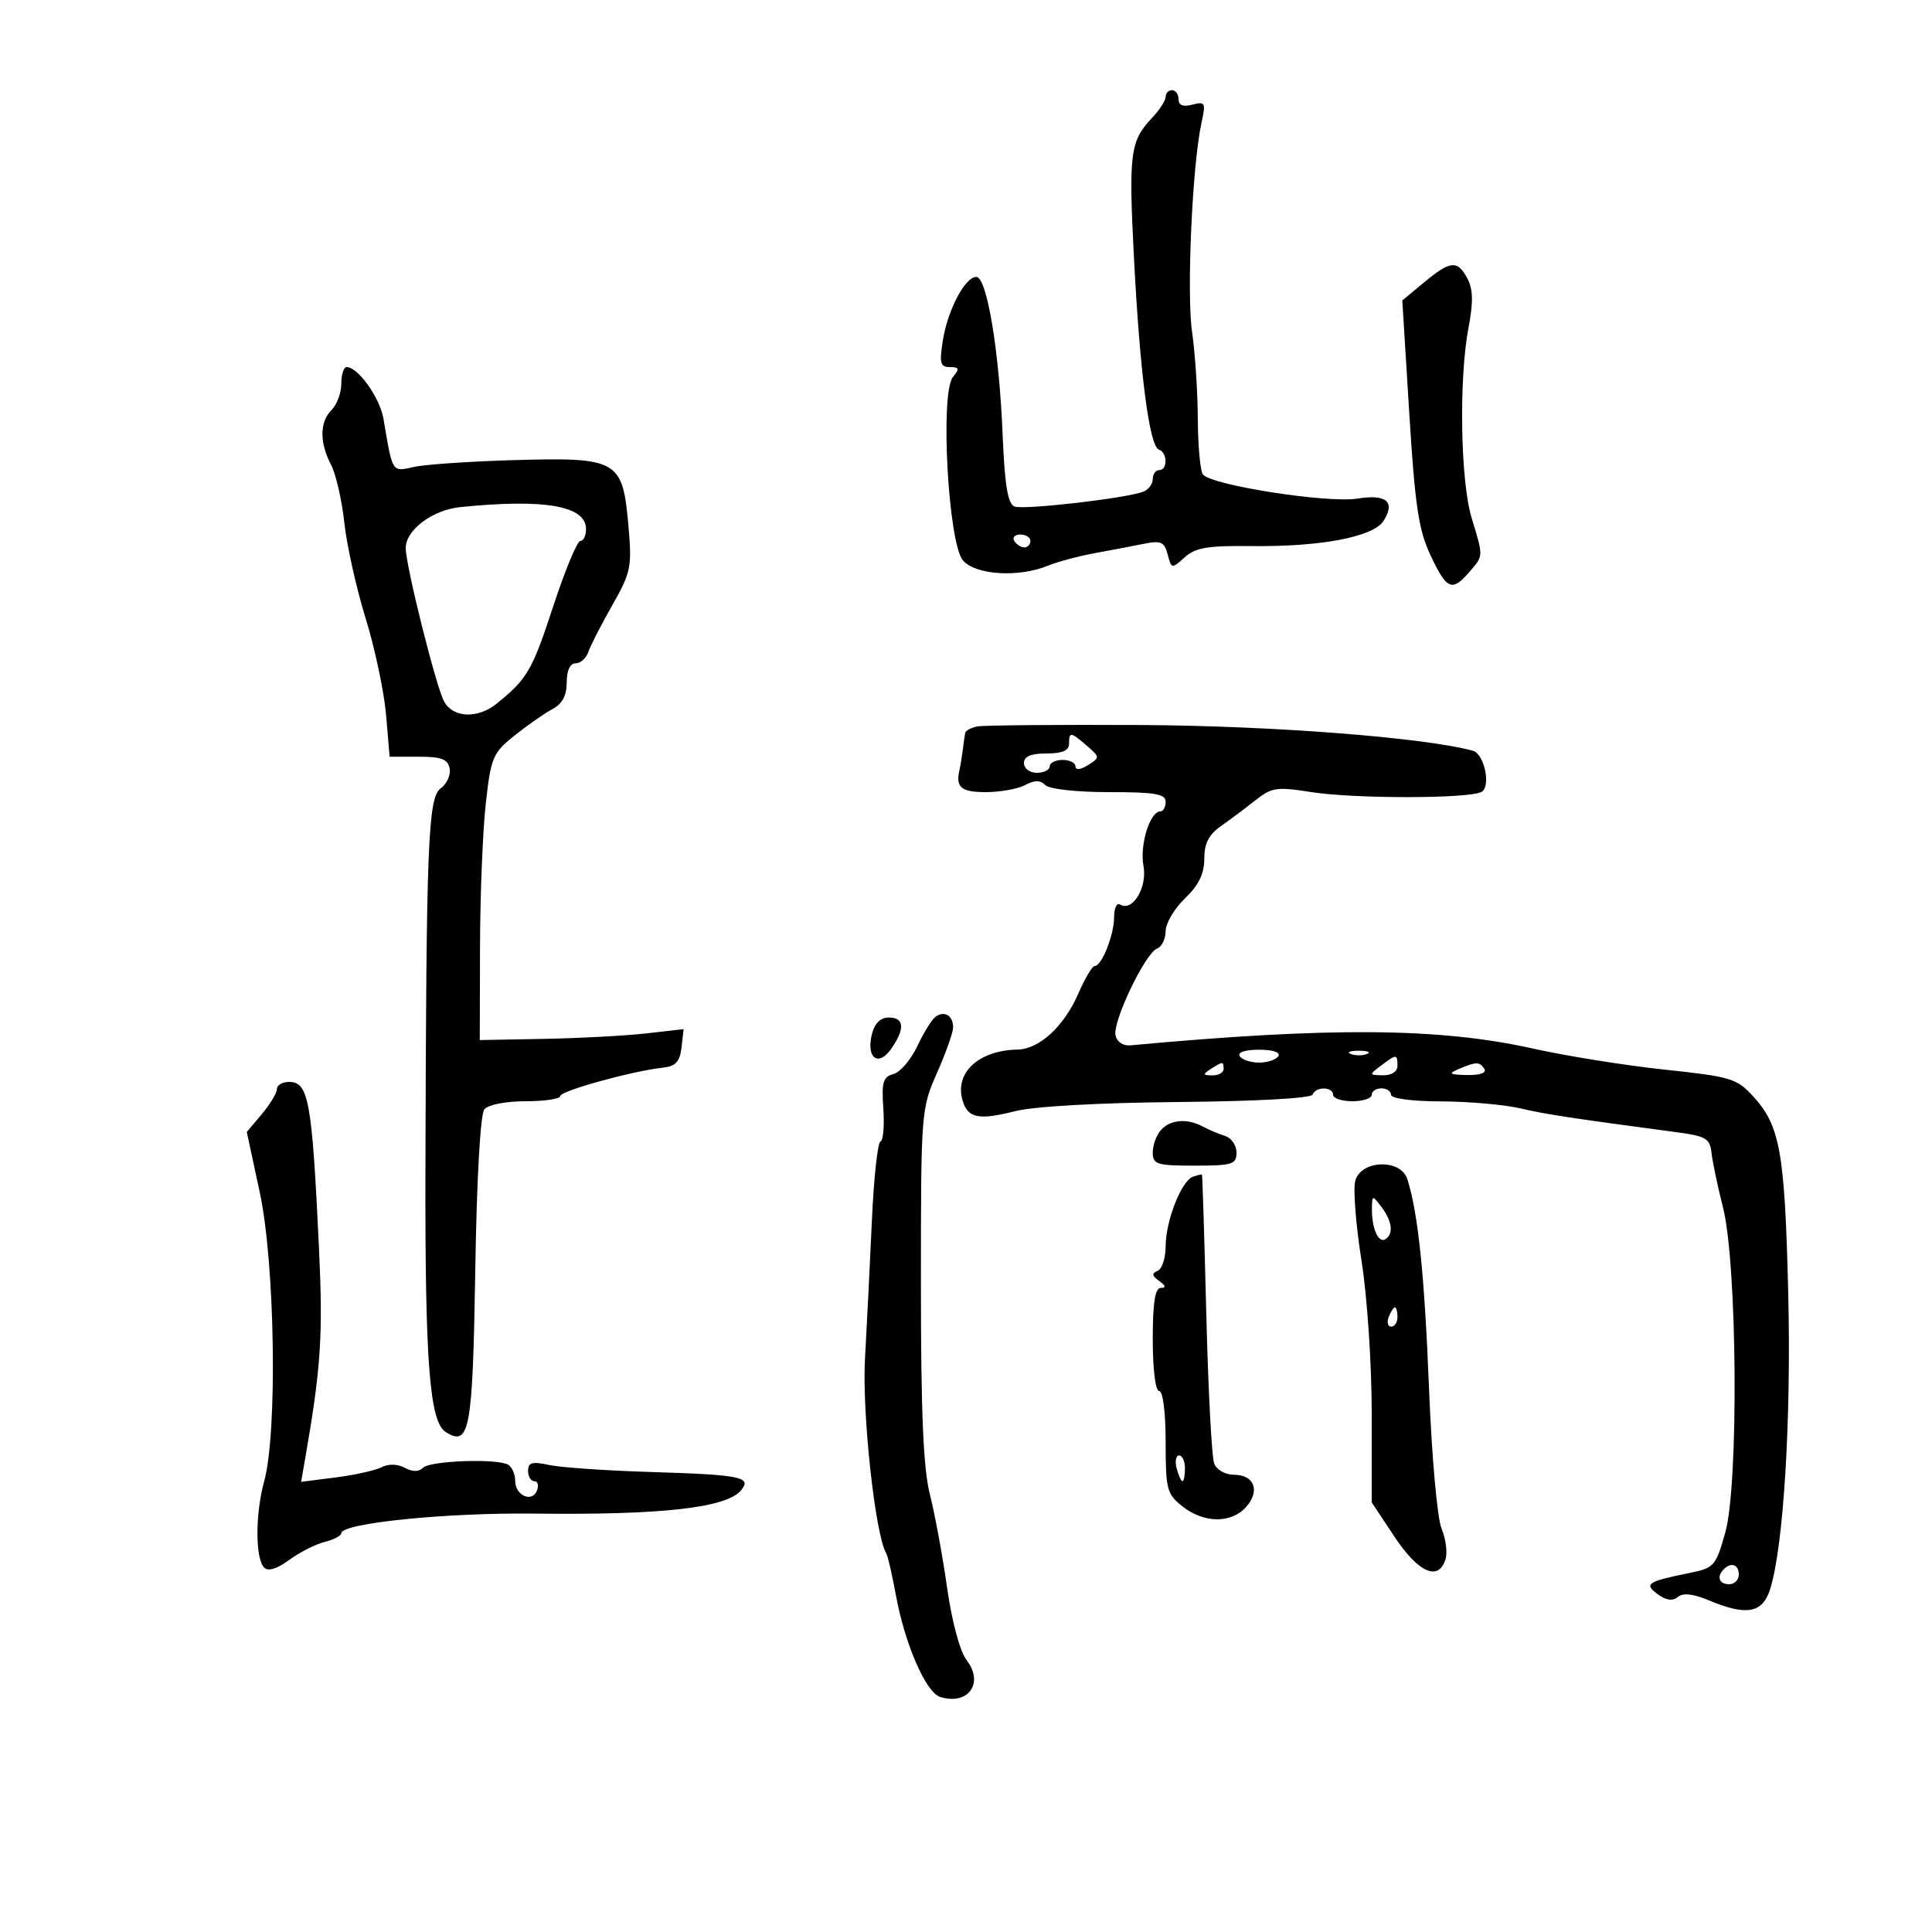 <svg xmlns="http://www.w3.org/2000/svg" width="300" height="300" viewBox="0 0 300 300" version="1.1">
	<path d="M 181 15.042 C 181 15.615, 180.057 17.077, 178.904 18.292 C 175.488 21.891, 175.244 23.767, 176.079 40 C 177.007 58.008, 178.479 69.326, 179.958 69.819 C 181.291 70.264, 181.327 73, 180 73 C 179.450 73, 179 73.627, 179 74.393 C 179 75.159, 178.336 76.041, 177.523 76.353 C 174.848 77.379, 158.979 79.206, 157.538 78.653 C 156.484 78.249, 156.013 75.374, 155.679 67.306 C 155.144 54.374, 153.237 43, 151.605 43 C 149.863 43, 147.167 48.106, 146.409 52.841 C 145.842 56.389, 146.002 57, 147.495 57 C 148.950 57, 149.032 57.257, 147.978 58.526 C 145.942 60.979, 147.240 84.503, 149.552 87.057 C 151.580 89.298, 158.155 89.697, 162.685 87.855 C 164.233 87.225, 167.525 86.342, 170 85.893 C 172.475 85.443, 175.899 84.792, 177.609 84.445 C 180.270 83.905, 180.804 84.144, 181.316 86.101 C 181.901 88.337, 181.960 88.346, 183.955 86.541 C 185.615 85.038, 187.533 84.713, 194.248 84.795 C 205.122 84.928, 213.289 83.369, 214.855 80.861 C 216.705 77.898, 215.282 76.699, 210.770 77.421 C 206.072 78.172, 187.835 75.299, 186.765 73.640 C 186.361 73.013, 186.015 69.125, 185.995 65 C 185.976 60.875, 185.573 54.800, 185.100 51.500 C 184.241 45.512, 185.143 25.546, 186.563 19.092 C 187.256 15.943, 187.150 15.728, 185.157 16.249 C 183.703 16.629, 183 16.354, 183 15.406 C 183 14.633, 182.550 14, 182 14 C 181.450 14, 181 14.469, 181 15.042 M 221.124 43.854 L 217.748 46.654 218.825 64.077 C 219.722 78.578, 220.278 82.297, 222.143 86.250 C 224.658 91.582, 225.459 91.930, 228.133 88.847 C 230.377 86.259, 230.365 86.523, 228.511 80.409 C 226.775 74.685, 226.515 58.816, 228.028 50.886 C 228.787 46.905, 228.743 44.913, 227.859 43.250 C 226.315 40.347, 225.236 40.443, 221.124 43.854 M 53 59.571 C 53 60.986, 52.325 62.818, 51.500 63.643 C 49.631 65.512, 49.592 68.695, 51.397 72.153 C 52.158 73.613, 53.089 77.663, 53.464 81.153 C 53.840 84.644, 55.328 91.325, 56.771 96 C 58.215 100.675, 59.644 107.425, 59.948 111 L 60.500 117.500 64.985 117.500 C 68.533 117.500, 69.545 117.882, 69.823 119.326 C 70.017 120.330, 69.387 121.728, 68.422 122.433 C 66.465 123.864, 66.186 130.848, 66.062 181.500 C 65.988 211.595, 66.699 220.788, 69.222 222.373 C 72.929 224.701, 73.402 222.108, 73.799 197.240 C 74.028 182.967, 74.591 173.002, 75.212 172.250 C 75.805 171.533, 78.538 171, 81.622 171 C 84.580 171, 87 170.637, 87 170.193 C 87 169.392, 98.194 166.301, 103 165.774 C 104.923 165.563, 105.575 164.843, 105.826 162.653 L 106.152 159.806 100.326 160.468 C 97.122 160.833, 90 161.214, 84.500 161.315 L 74.500 161.500 74.537 147 C 74.557 139.025, 74.958 129.036, 75.429 124.803 C 76.230 117.594, 76.513 116.923, 79.892 114.215 C 81.877 112.625, 84.513 110.786, 85.750 110.127 C 87.308 109.298, 88 108.018, 88 105.965 C 88 104.107, 88.517 103, 89.383 103 C 90.144 103, 91.030 102.213, 91.351 101.250 C 91.673 100.287, 93.343 97.025, 95.062 94 C 97.992 88.844, 98.149 88.062, 97.570 81.500 C 96.683 71.443, 95.902 70.996, 80 71.441 C 73.125 71.633, 66.058 72.110, 64.296 72.502 C 60.817 73.275, 60.978 73.528, 59.550 65.048 C 58.999 61.773, 55.604 57, 53.826 57 C 53.372 57, 53 58.157, 53 59.571 M 71.500 78.738 C 67.154 79.175, 63 82.289, 63 85.111 C 63 87.812, 67.681 106.536, 68.949 108.904 C 70.330 111.486, 74.176 111.648, 77.139 109.250 C 81.883 105.409, 82.640 104.108, 85.872 94.241 C 87.717 88.609, 89.625 84, 90.113 84 C 90.601 84, 91 83.172, 91 82.161 C 91 78.539, 84.622 77.419, 71.500 78.738 M 157.500 84 C 157.840 84.550, 158.541 85, 159.059 85 C 159.577 85, 160 84.550, 160 84 C 160 83.450, 159.298 83, 158.441 83 C 157.584 83, 157.160 83.450, 157.500 84 M 151.750 112.803 C 150.787 112.992, 149.943 113.451, 149.872 113.823 C 149.802 114.195, 149.630 115.400, 149.490 116.500 C 149.350 117.600, 149.129 118.950, 148.999 119.500 C 148.349 122.256, 149.214 123, 153.066 123 C 155.302 123, 158.050 122.508, 159.173 121.907 C 160.650 121.117, 161.517 121.117, 162.307 121.907 C 162.932 122.532, 167.169 123, 172.200 123 C 179.356 123, 181 123.280, 181 124.500 C 181 125.325, 180.622 126, 180.161 126 C 178.561 126, 176.951 131.223, 177.557 134.450 C 178.185 137.799, 175.853 141.645, 173.919 140.450 C 173.414 140.138, 173 141.012, 173 142.394 C 173 145.150, 171.082 150, 169.991 150 C 169.613 150, 168.473 151.912, 167.457 154.250 C 165.230 159.373, 161.397 162.910, 158 162.978 C 151.881 163.099, 148.122 166.660, 149.507 171.023 C 150.335 173.630, 152.037 173.953, 157.571 172.553 C 160.560 171.797, 170.568 171.233, 183 171.120 C 195.119 171.009, 203.636 170.538, 203.833 169.966 C 204.274 168.688, 207 168.717, 207 170 C 207 170.550, 208.350 171, 210 171 C 211.650 171, 213 170.550, 213 170 C 213 169.450, 213.675 169, 214.500 169 C 215.325 169, 216 169.450, 216 170 C 216 170.579, 219.266 171.010, 223.750 171.024 C 228.012 171.038, 233.525 171.519, 236 172.093 C 240.053 173.034, 243.537 173.566, 260.500 175.832 C 264.886 176.418, 265.532 176.807, 265.763 179 C 265.908 180.375, 266.711 184.200, 267.548 187.500 C 269.763 196.232, 270.002 230.498, 267.901 237.970 C 266.443 243.153, 266.157 243.481, 262.431 244.233 C 255.761 245.581, 255.222 245.938, 257.418 247.554 C 258.715 248.509, 259.722 248.645, 260.529 247.976 C 261.332 247.309, 262.901 247.478, 265.329 248.493 C 271.223 250.956, 273.685 250.506, 274.869 246.750 C 276.961 240.113, 278.165 220.227, 277.670 200.500 C 277.126 178.818, 276.405 174.806, 272.236 170.247 C 269.686 167.459, 268.753 167.177, 258.500 166.093 C 252.450 165.454, 243.225 163.977, 238 162.812 C 223.533 159.585, 206.582 159.451, 175.538 162.319 C 174.378 162.426, 173.429 161.785, 173.215 160.750 C 172.767 158.580, 177.839 147.999, 179.663 147.299 C 180.399 147.017, 181 145.793, 181 144.580 C 181 143.367, 182.350 141.081, 184 139.500 C 186.134 137.455, 187 135.683, 187 133.360 C 187 130.989, 187.702 129.601, 189.562 128.297 C 190.972 127.309, 193.382 125.502, 194.918 124.282 C 197.456 122.267, 198.251 122.149, 203.606 122.992 C 210.401 124.060, 228.333 124.030, 230.086 122.947 C 231.541 122.048, 230.471 117.060, 228.720 116.580 C 221.203 114.520, 197.538 112.686, 177.118 112.581 C 164.128 112.514, 152.713 112.614, 151.750 112.803 M 166 115.500 C 166 116.548, 164.944 117, 162.500 117 C 160.056 117, 159 117.452, 159 118.500 C 159 119.333, 159.889 120, 161 120 C 162.100 120, 163 119.550, 163 119 C 163 118.450, 163.900 118, 165 118 C 166.100 118, 167 118.454, 167 119.008 C 167 119.619, 167.761 119.542, 168.928 118.813 C 170.819 117.632, 170.816 117.575, 168.775 115.805 C 166.249 113.614, 166 113.587, 166 115.500 M 145.350 157.816 C 144.770 158.192, 143.473 160.251, 142.467 162.391 C 141.461 164.531, 139.781 166.506, 138.732 166.780 C 137.124 167.201, 136.878 168.038, 137.163 172.140 C 137.348 174.814, 137.146 177.119, 136.713 177.263 C 136.281 177.407, 135.684 182.919, 135.387 189.512 C 135.090 196.105, 134.607 205.788, 134.314 211.028 C 133.843 219.450, 135.919 238.442, 137.610 241.178 C 137.850 241.566, 138.526 244.498, 139.112 247.692 C 140.503 255.275, 143.765 262.791, 145.968 263.490 C 150.312 264.868, 152.854 261.387, 150.114 257.814 C 149.054 256.432, 147.824 251.874, 147.060 246.500 C 146.356 241.550, 145.155 235.043, 144.390 232.040 C 143.371 228.039, 143 219.321, 143 199.414 C 143 172.612, 143.033 172.173, 145.500 166.596 C 146.875 163.487, 148 160.307, 148 159.531 C 148 157.749, 146.725 156.924, 145.350 157.816 M 135.392 160.573 C 134.463 164.275, 136.372 165.735, 138.384 162.862 C 140.553 159.765, 140.421 158, 138.019 158 C 136.725 158, 135.814 158.892, 135.392 160.573 M 192.500 164 C 192.840 164.550, 194.190 165, 195.500 165 C 196.810 165, 198.160 164.550, 198.500 164 C 198.869 163.404, 197.657 163, 195.500 163 C 193.343 163, 192.131 163.404, 192.500 164 M 209.750 163.662 C 210.438 163.940, 211.563 163.940, 212.250 163.662 C 212.938 163.385, 212.375 163.158, 211 163.158 C 209.625 163.158, 209.063 163.385, 209.750 163.662 M 214.441 165.468 C 212.549 166.900, 212.556 166.937, 214.750 166.968 C 216.097 166.987, 217 166.398, 217 165.500 C 217 163.647, 216.852 163.645, 214.441 165.468 M 188 166 C 186.718 166.828, 186.754 166.972, 188.250 166.985 C 189.213 166.993, 190 166.550, 190 166 C 190 164.780, 189.887 164.780, 188 166 M 226.500 166 C 224.834 166.716, 225.052 166.871, 227.809 166.930 C 229.775 166.971, 230.867 166.594, 230.500 166 C 229.780 164.834, 229.213 164.834, 226.500 166 M 43 169.106 C 43 169.714, 41.947 171.463, 40.659 172.993 L 38.319 175.775 40.334 185.137 C 42.702 196.136, 43.107 222.404, 41.025 230 C 39.620 235.127, 39.625 242.025, 41.035 243.435 C 41.637 244.037, 43.055 243.596, 44.893 242.237 C 46.491 241.055, 48.970 239.795, 50.400 239.436 C 51.830 239.077, 53 238.463, 53 238.072 C 53 236.517, 69.288 234.866, 83 235.030 C 102.841 235.268, 112.807 234.142, 115.077 231.407 C 116.788 229.346, 115.067 229, 100.963 228.568 C 94.108 228.358, 87.037 227.868, 85.250 227.480 C 82.634 226.911, 82 227.088, 82 228.387 C 82 229.274, 82.436 230, 82.969 230 C 83.501 230, 83.689 230.647, 83.386 231.437 C 82.637 233.390, 80 232.233, 80 229.952 C 80 228.943, 79.518 227.820, 78.930 227.456 C 77.282 226.438, 66.797 226.803, 65.683 227.917 C 65.031 228.569, 64.064 228.569, 62.847 227.918 C 61.721 227.315, 60.317 227.281, 59.250 227.831 C 58.288 228.326, 55.083 229.040, 52.129 229.416 L 46.758 230.101 47.333 226.800 C 49.863 212.283, 50.181 207.447, 49.518 193.500 C 48.445 170.907, 47.918 168, 44.892 168 C 43.851 168, 43 168.498, 43 169.106 M 180.250 175.496 C 179.563 176.277, 179 177.835, 179 178.958 C 179 180.805, 179.622 181, 185.500 181 C 191.367 181, 192 180.802, 192 178.969 C 192 177.851, 191.213 176.694, 190.250 176.396 C 189.287 176.098, 187.719 175.437, 186.764 174.927 C 184.304 173.614, 181.707 173.841, 180.250 175.496 M 210.435 183.404 C 210.103 184.726, 210.544 190.292, 211.416 195.773 C 212.303 201.352, 213 211.804, 213 219.516 L 213 233.293 216.553 238.646 C 220.249 244.214, 223.362 245.587, 224.458 242.132 C 224.784 241.105, 224.511 238.967, 223.850 237.382 C 223.174 235.759, 222.319 226.199, 221.893 215.500 C 221.194 197.923, 220.202 188.362, 218.533 183.104 C 217.508 179.875, 211.262 180.106, 210.435 183.404 M 185.225 182.729 C 183.439 183.366, 181 189.605, 181 193.539 C 181 195.351, 180.438 197.062, 179.750 197.341 C 178.809 197.722, 178.871 198.110, 180 198.909 C 181.017 199.628, 181.097 199.974, 180.250 199.985 C 179.355 199.996, 179 202.275, 179 208 C 179 212.667, 179.417 216, 180 216 C 180.583 216, 181 219.309, 181 223.927 C 181 231.300, 181.184 232, 183.635 233.927 C 186.953 236.537, 191.161 236.585, 193.466 234.037 C 195.717 231.550, 194.792 229, 191.638 229 C 190.255 229, 188.921 228.248, 188.533 227.250 C 188.159 226.287, 187.609 215.825, 187.312 204 C 187.015 192.175, 186.711 182.449, 186.636 182.387 C 186.561 182.325, 185.926 182.478, 185.225 182.729 M 213.032 187.668 C 212.988 190.685, 214.036 193.096, 215.105 192.435 C 216.423 191.620, 216.197 189.642, 214.532 187.441 C 213.095 185.542, 213.063 185.547, 213.032 187.668 M 215.638 204.500 C 215.322 205.325, 215.499 206, 216.031 206 C 216.564 206, 217 205.325, 217 204.500 C 217 203.675, 216.823 203, 216.607 203 C 216.391 203, 215.955 203.675, 215.638 204.500 M 182.710 228 C 182.998 229.100, 183.406 230, 183.617 230 C 183.827 230, 184 229.100, 184 228 C 184 226.900, 183.592 226, 183.094 226 C 182.595 226, 182.423 226.900, 182.710 228 M 267.667 243.667 C 266.516 244.817, 266.938 246, 268.500 246 C 269.325 246, 270 245.325, 270 244.500 C 270 242.938, 268.817 242.516, 267.667 243.667" stroke="none" fill="black" fill-rule="evenodd"/>
</svg>